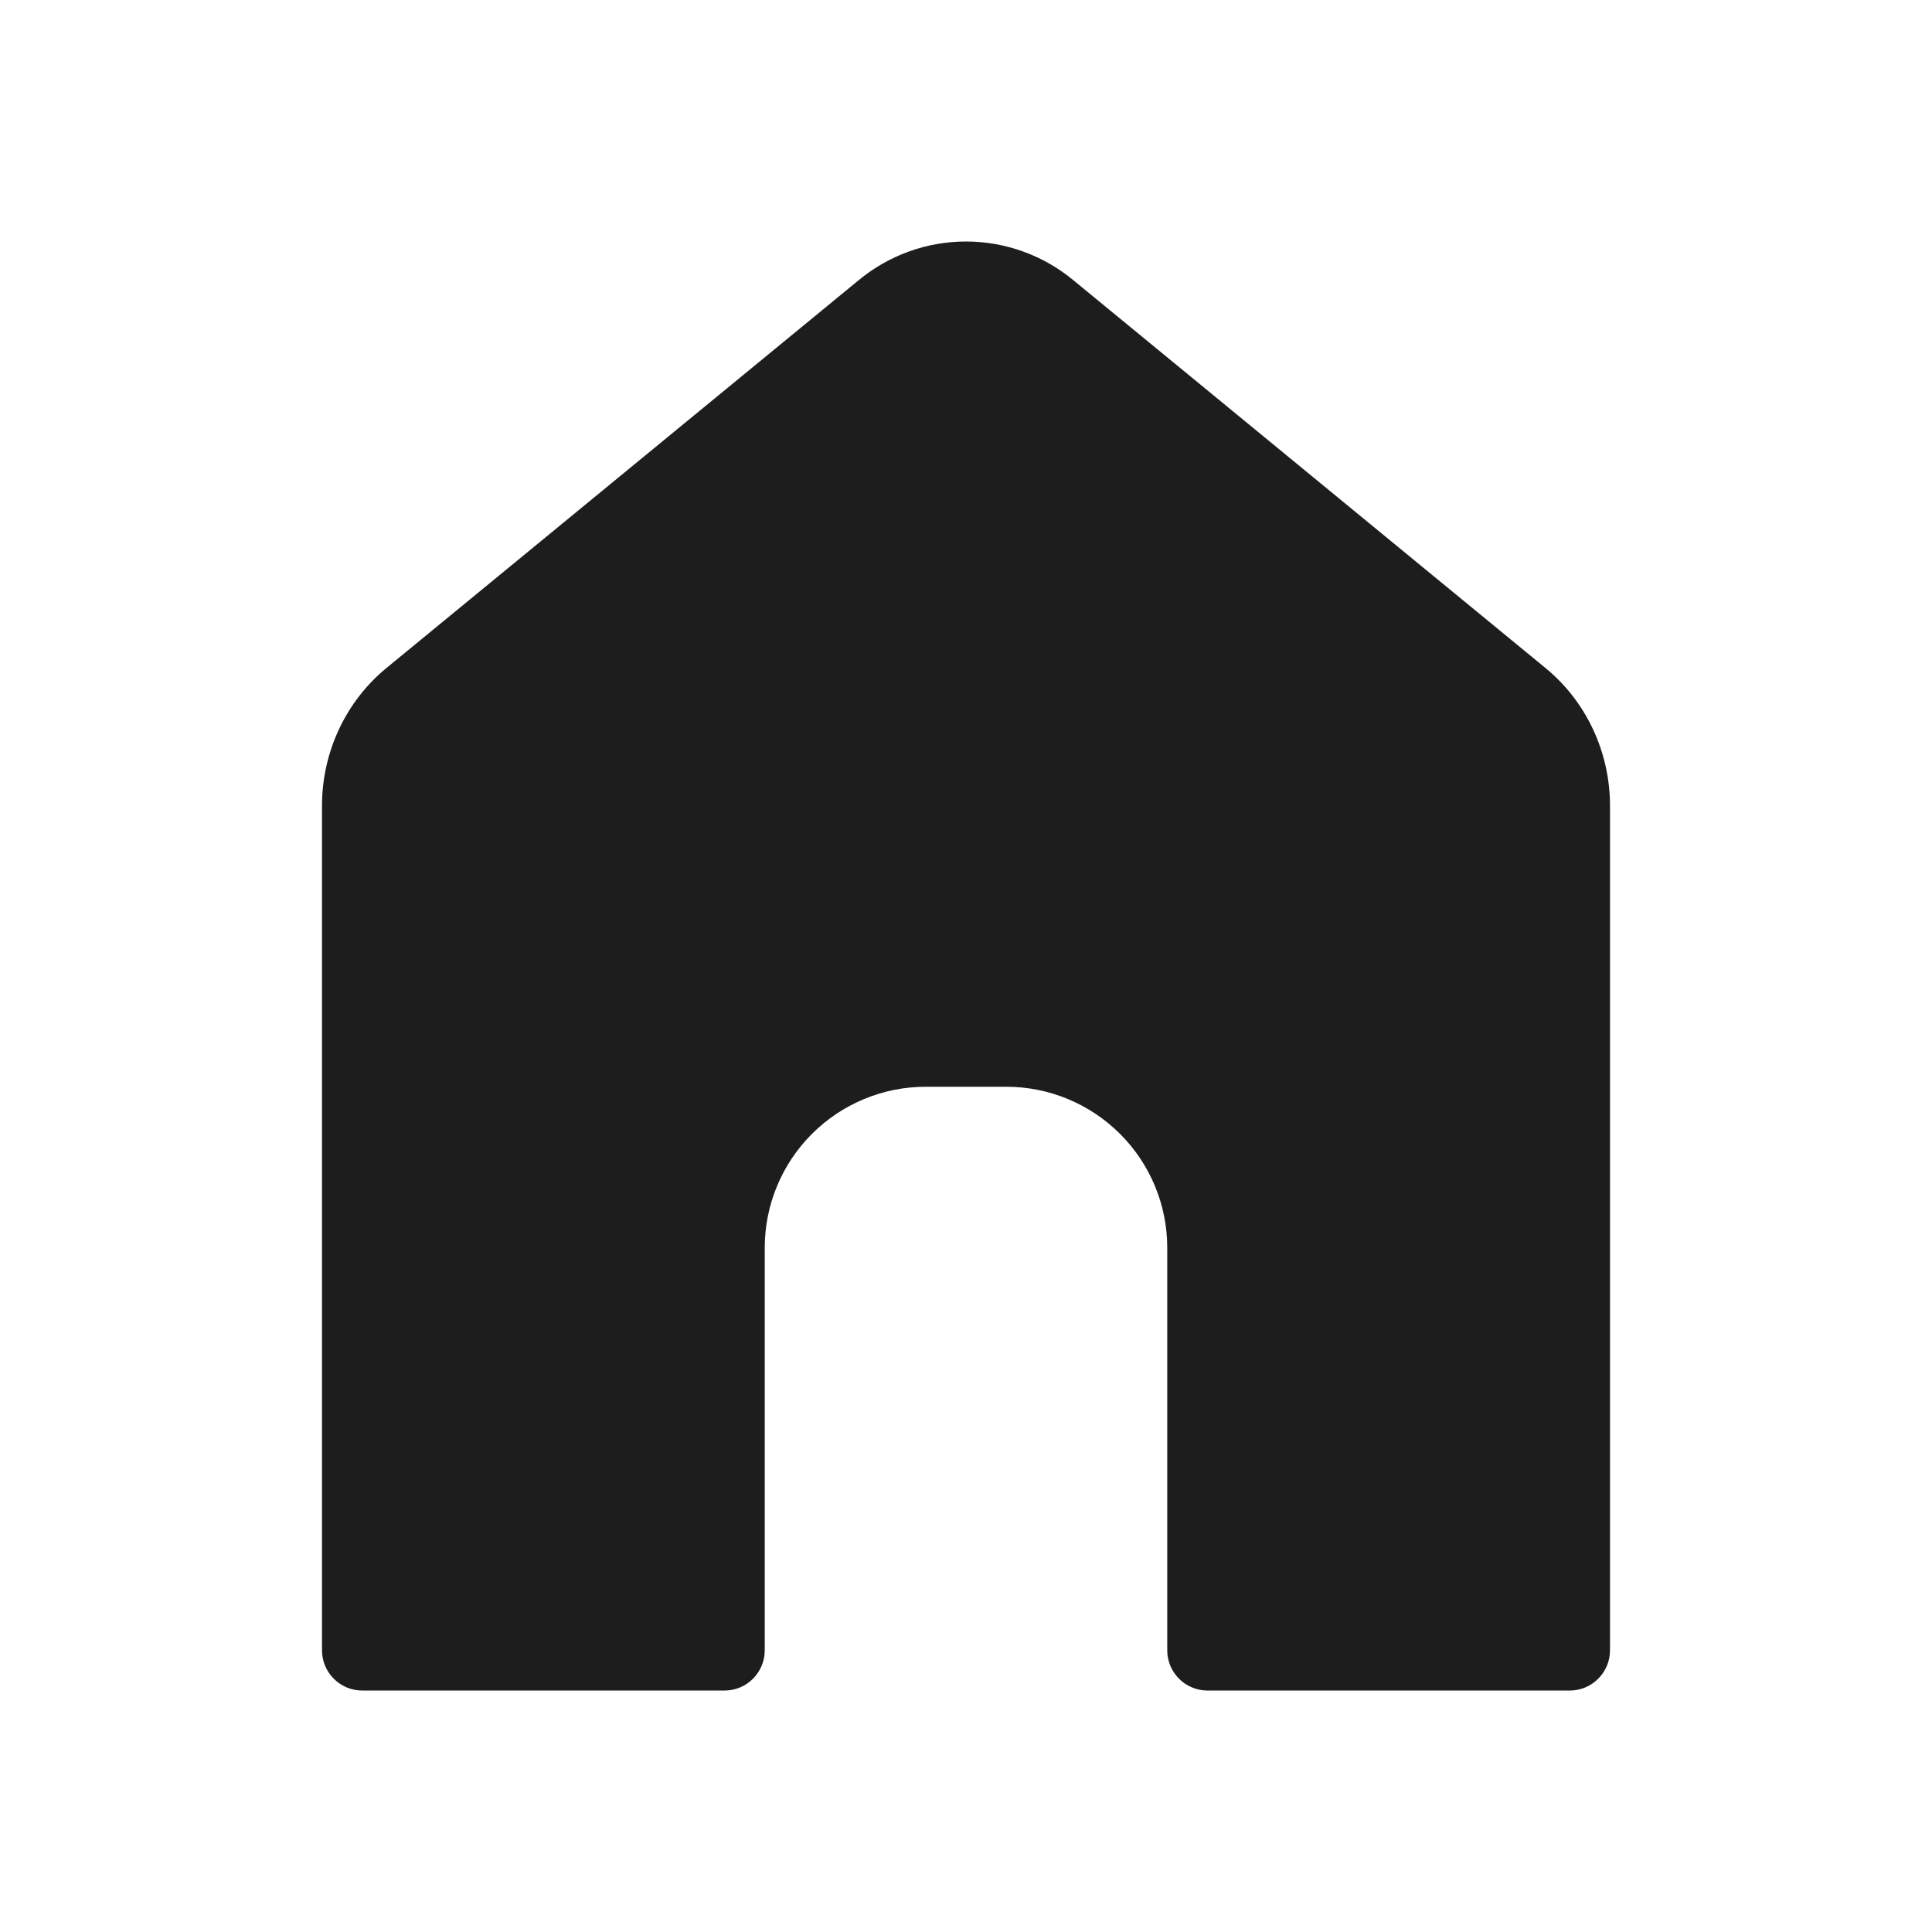 <svg width="48" height="48" viewBox="0 0 48 48" fill="none" xmlns="http://www.w3.org/2000/svg">
<path d="M40 41.001V20.017C40 18.687 39.41 17.427 38.398 16.597L26.666 6.961C25.916 6.34 24.973 6 24 6C23.027 6 22.084 6.34 21.334 6.961L9.6 16.597C8.59 17.427 8 18.687 8 20.017V41.001C8 41.553 8.448 42.001 9 42.001H18C18.552 42.001 19 41.553 19 41.001V31C19 29.94 19.421 28.922 20.172 28.172C20.922 27.422 21.939 27 23 27H25C26.061 27 27.078 27.422 27.828 28.172C28.579 28.922 29 29.94 29 31V41.001C29 41.553 29.448 42.001 30 42.001H39C39.552 42.001 40 41.553 40 41.001Z" fill="#1D1D1D"/>
</svg>
